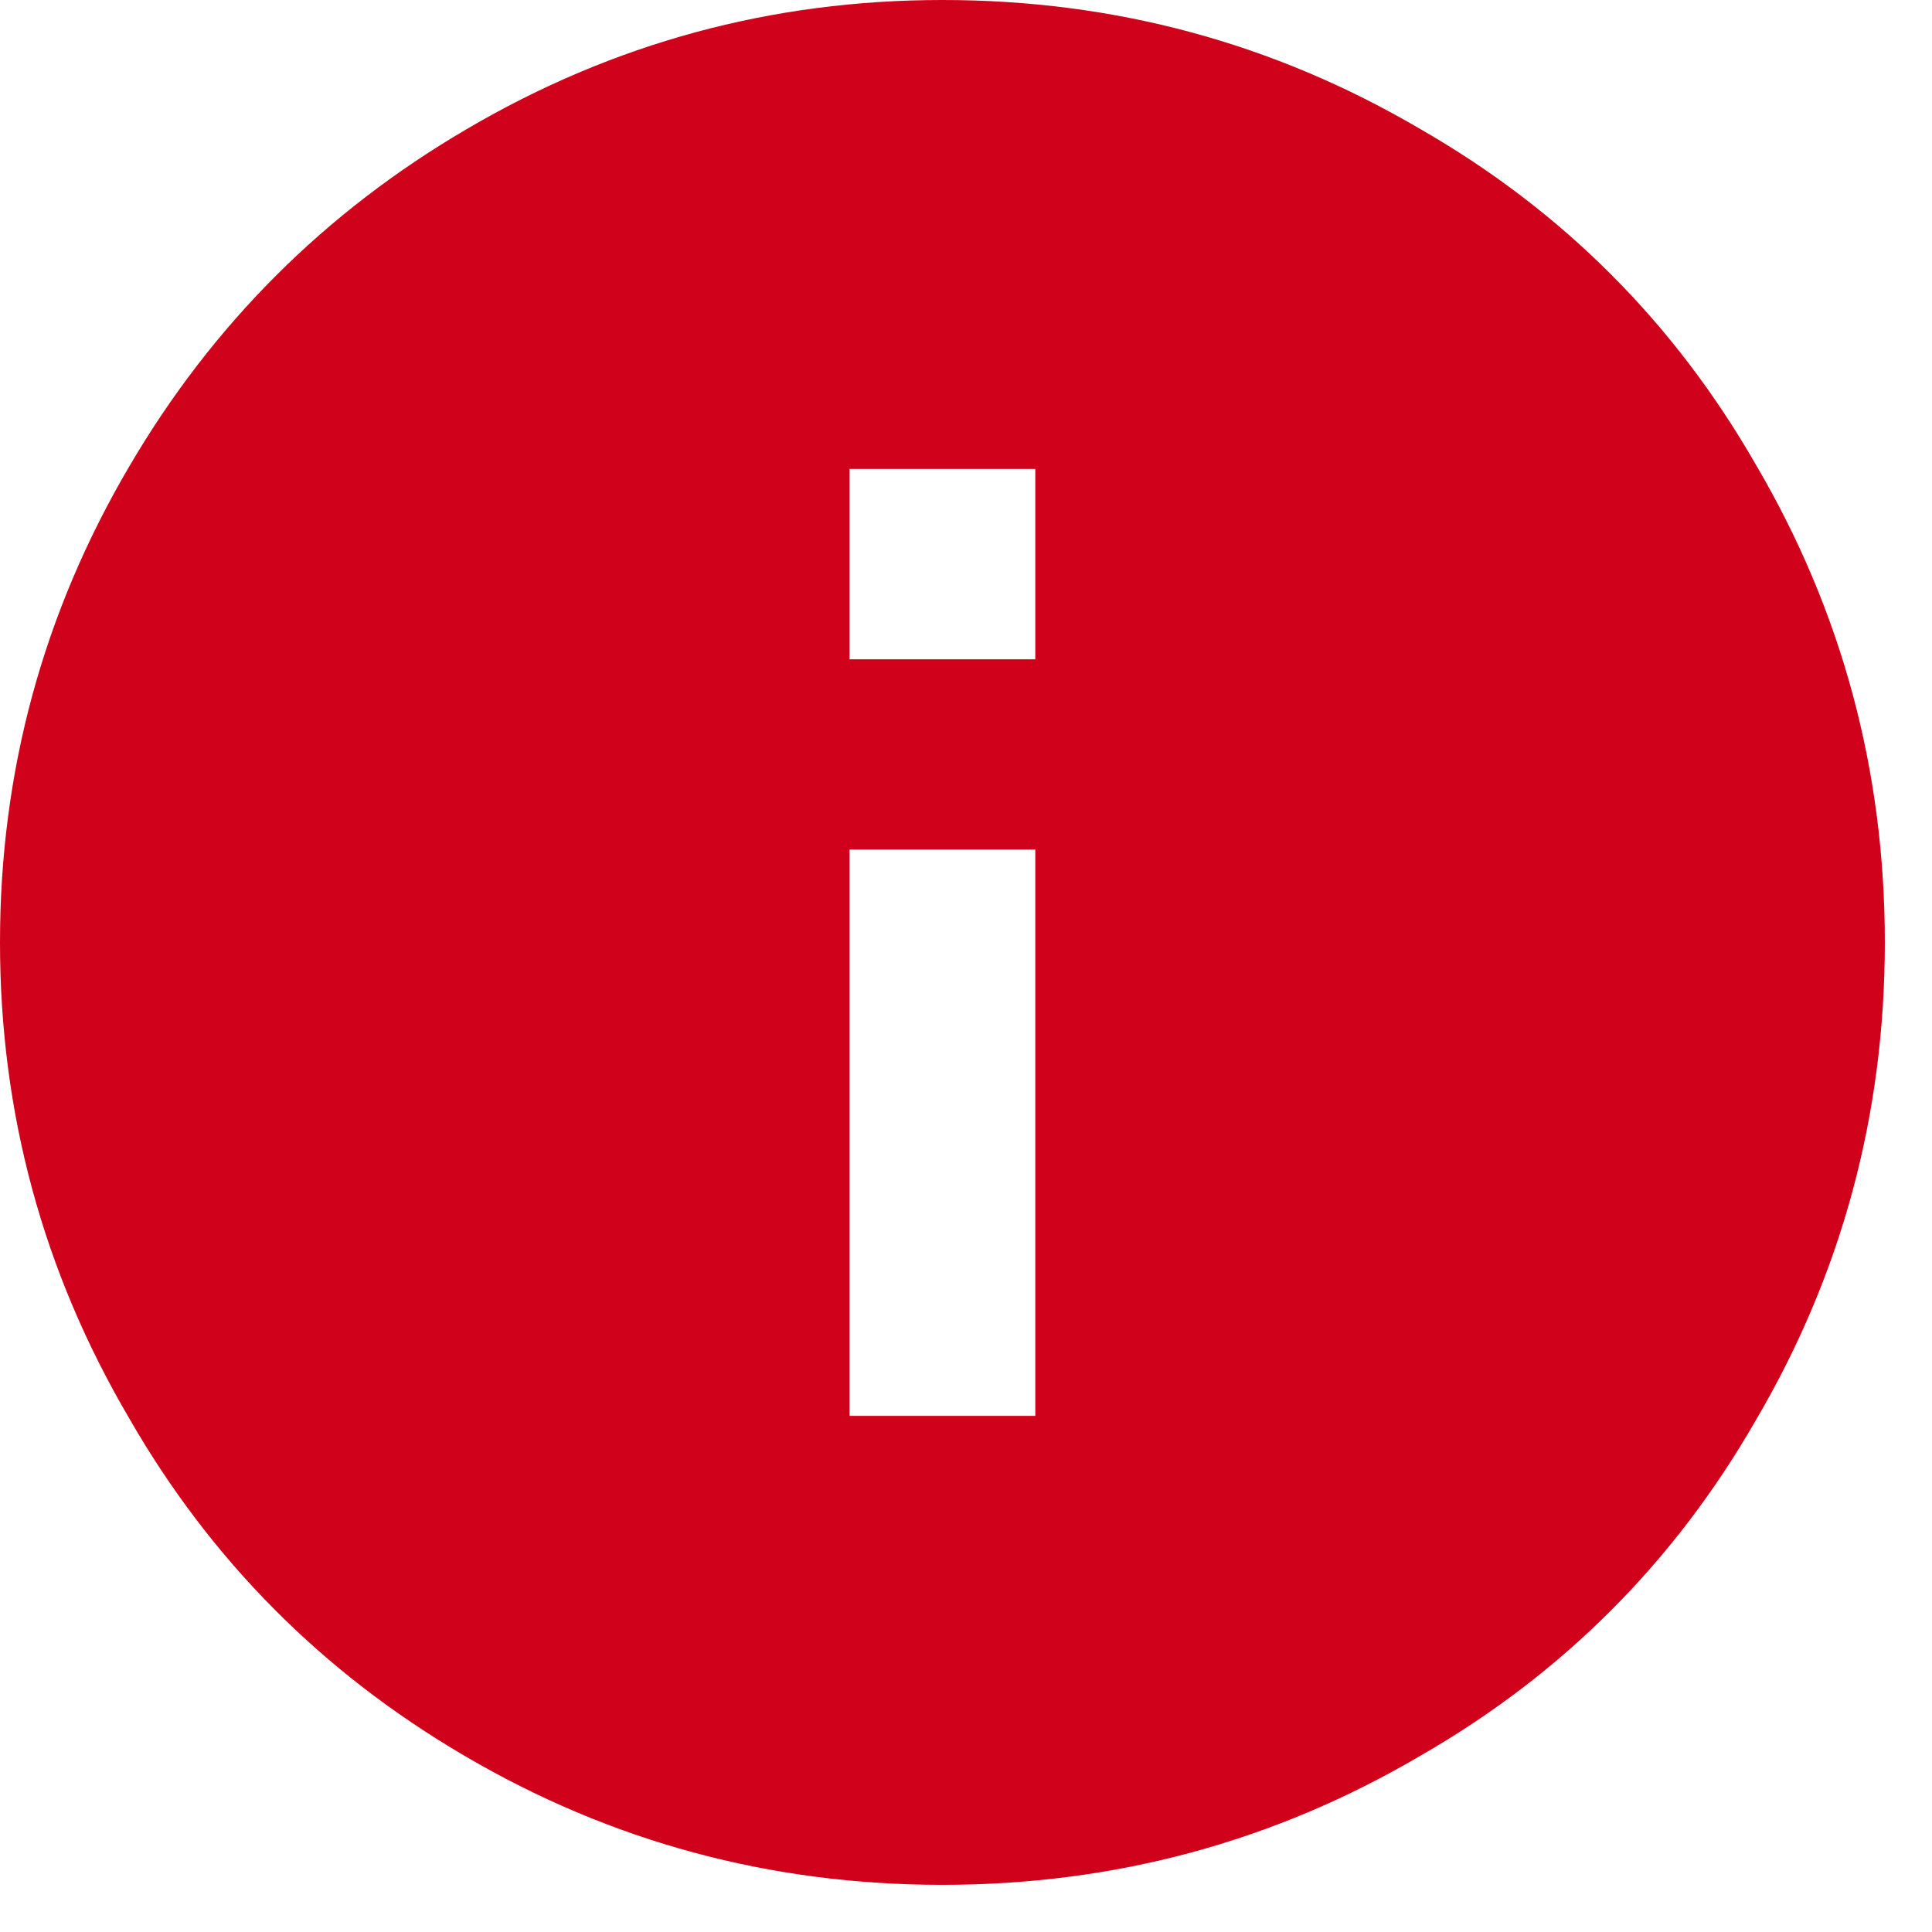 <svg width="29px" height="29px" viewBox="0 0 29 29" version="1.1" xmlns="http://www.w3.org/2000/svg" xmlns:xlink="http://www.w3.org/1999/xlink">
	<!-- Generator: Sketch 49 (51002) - http://www.bohemiancoding.com/sketch -->
	<desc>
		Created with Sketch.
	</desc>
	<defs>
	</defs>
	<g id="Page-1" stroke="none" stroke-width="1" fill="none" fill-rule="evenodd">
		<g id="Artboard" fill="#D0021B">
			<path d="M15.54,9.896 L15.54,7.039 L12.752,7.039 L12.752,9.896 L15.54,9.896 Z M15.54,21.253 L15.54,12.752 L12.752,12.752 L12.752,21.253 L15.54,21.253 Z M14.146,0 C16.731,0 19.122,0.646 21.321,1.938 C23.452,3.162 25.13,4.84 26.354,6.971 C27.646,9.17 28.292,11.562 28.292,14.146 C28.292,16.731 27.646,19.122 26.354,21.321 C25.13,23.452 23.452,25.13 21.321,26.354 C19.122,27.646 16.731,28.292 14.146,28.292 C11.562,28.292 9.17,27.646 6.971,26.354 C4.84,25.107 3.162,23.418 1.938,21.287 C0.646,19.088 0,16.708 0,14.146 C0,11.584 0.646,9.204 1.938,7.005 C3.185,4.874 4.874,3.185 7.005,1.938 C9.204,0.646 11.584,0 14.146,0 Z" id="info---material">
			</path>
		</g>
	</g>
</svg>
